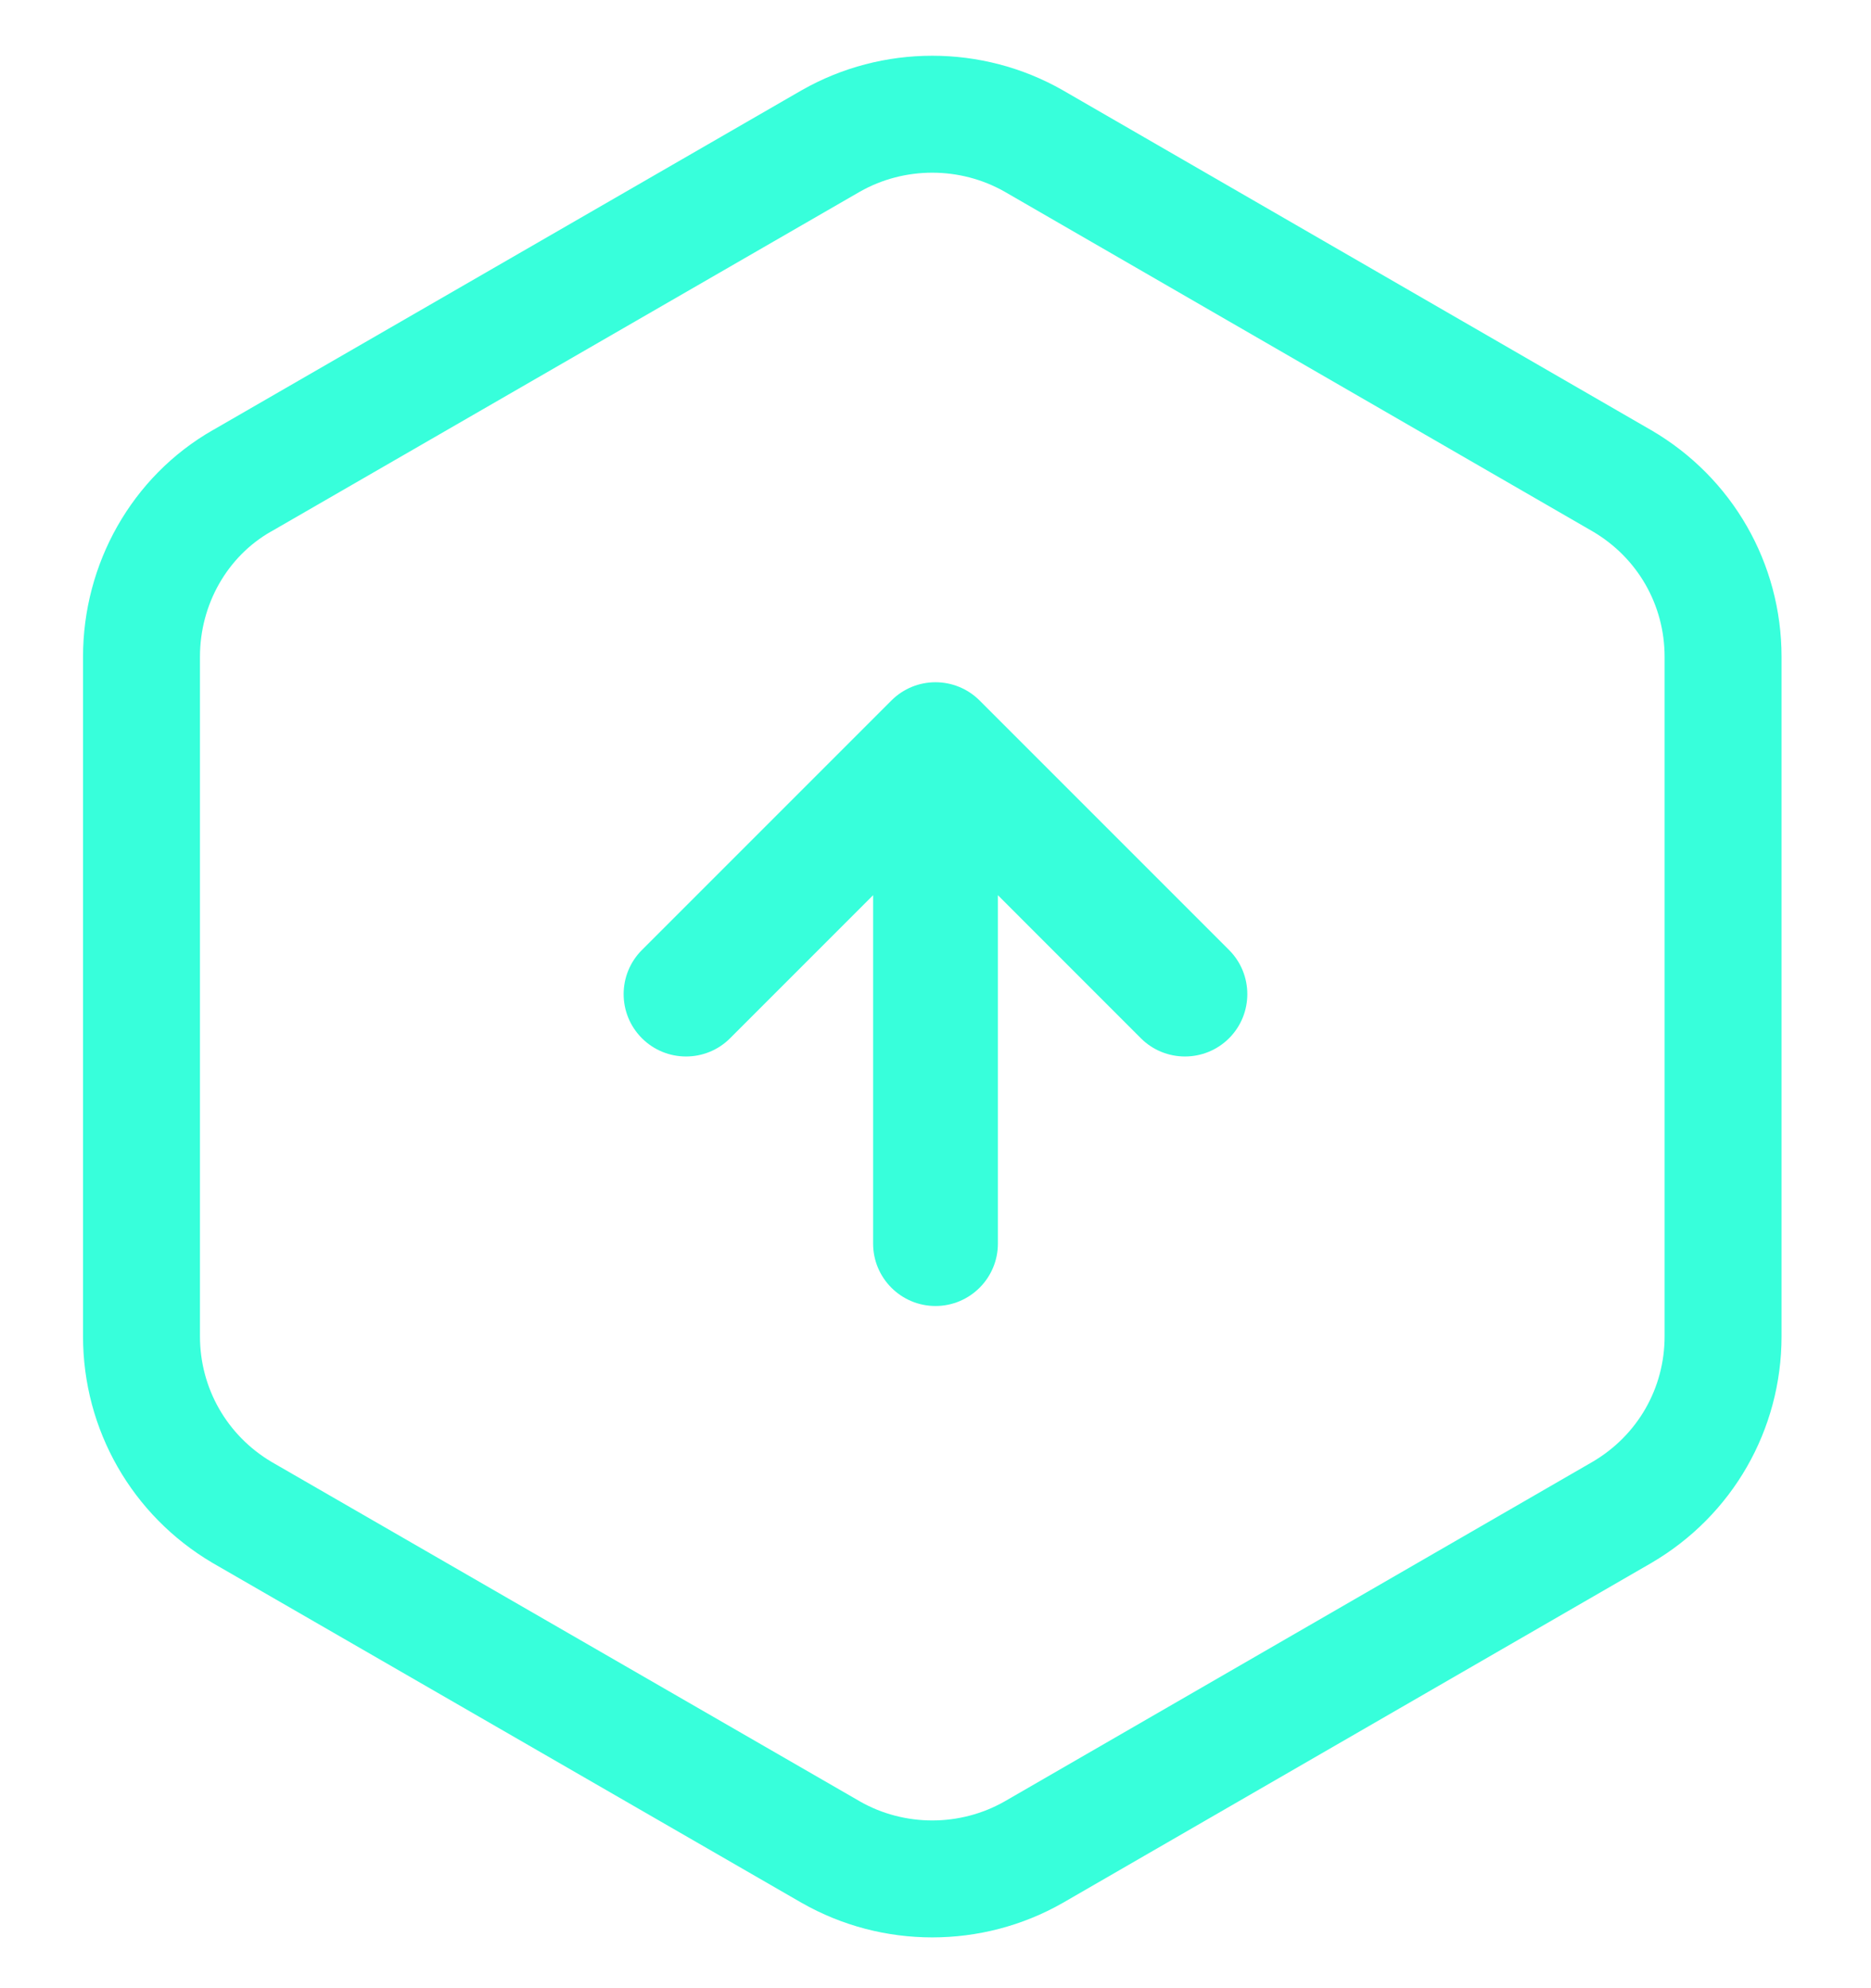 <svg width="32" height="34" viewBox="0 0 32 34" fill="none" xmlns="http://www.w3.org/2000/svg">
    <g clip-path="url(#clip0)">
        <path d="M16.754 11.979C16.337 11.563 15.662 11.563 15.246 11.979L10.979 16.246C10.562 16.663 10.562 17.338 10.979 17.755C11.396 18.171 12.071 18.171 12.487 17.755L14.933 15.309L14.933 21.267C14.933 21.856 15.411 22.334 16 22.334C16.589 22.334 17.067 21.856 17.067 21.267L17.067 15.309L19.512 17.755C19.929 18.171 20.604 18.171 21.021 17.755C21.437 17.338 21.437 16.663 21.021 16.246L16.754 11.979Z" fill="#37FFDB"/>
    </g>
    <path fill-rule="evenodd" clip-rule="evenodd" d="M18.176 32.542C16.798 33.328 15.091 33.328 13.714 32.542L13.71 32.54L3.631 26.725C2.257 25.913 1.42 24.45 1.42 22.853L1.42 11.232C1.42 9.646 2.249 8.15 3.642 7.354C3.643 7.354 3.644 7.353 3.645 7.353L13.71 1.544L13.714 1.542C15.091 0.757 16.798 0.757 18.175 1.542L18.18 1.545L28.24 7.356L28.244 7.358C29.631 8.168 30.47 9.634 30.47 11.232L30.47 22.853C30.47 24.451 29.631 25.916 28.245 26.727L28.24 26.73L18.176 32.542ZM17.182 30.806C17.183 30.806 17.183 30.806 17.184 30.805L27.237 24.999C28.009 24.546 28.47 23.739 28.47 22.853L28.47 11.232C28.47 10.346 28.009 9.538 27.237 9.086C27.237 9.086 27.236 9.085 27.235 9.085L17.184 3.279C17.184 3.279 17.183 3.278 17.182 3.278C16.42 2.845 15.469 2.845 14.707 3.278C14.706 3.279 14.706 3.279 14.705 3.279L4.64 9.088L4.635 9.09C3.889 9.515 3.42 10.334 3.42 11.232L3.42 22.853C3.42 23.739 3.881 24.547 4.644 25L14.706 30.805C14.706 30.805 14.707 30.806 14.707 30.806C15.469 31.24 16.42 31.24 17.182 30.806Z" fill="#37FFDB"/>
    <defs>
        <clipPath id="clip0">
            <rect width="10.667" height="10.667" fill="white" transform="translate(10.666 11.667)"/>
        </clipPath>
    </defs>
</svg>
